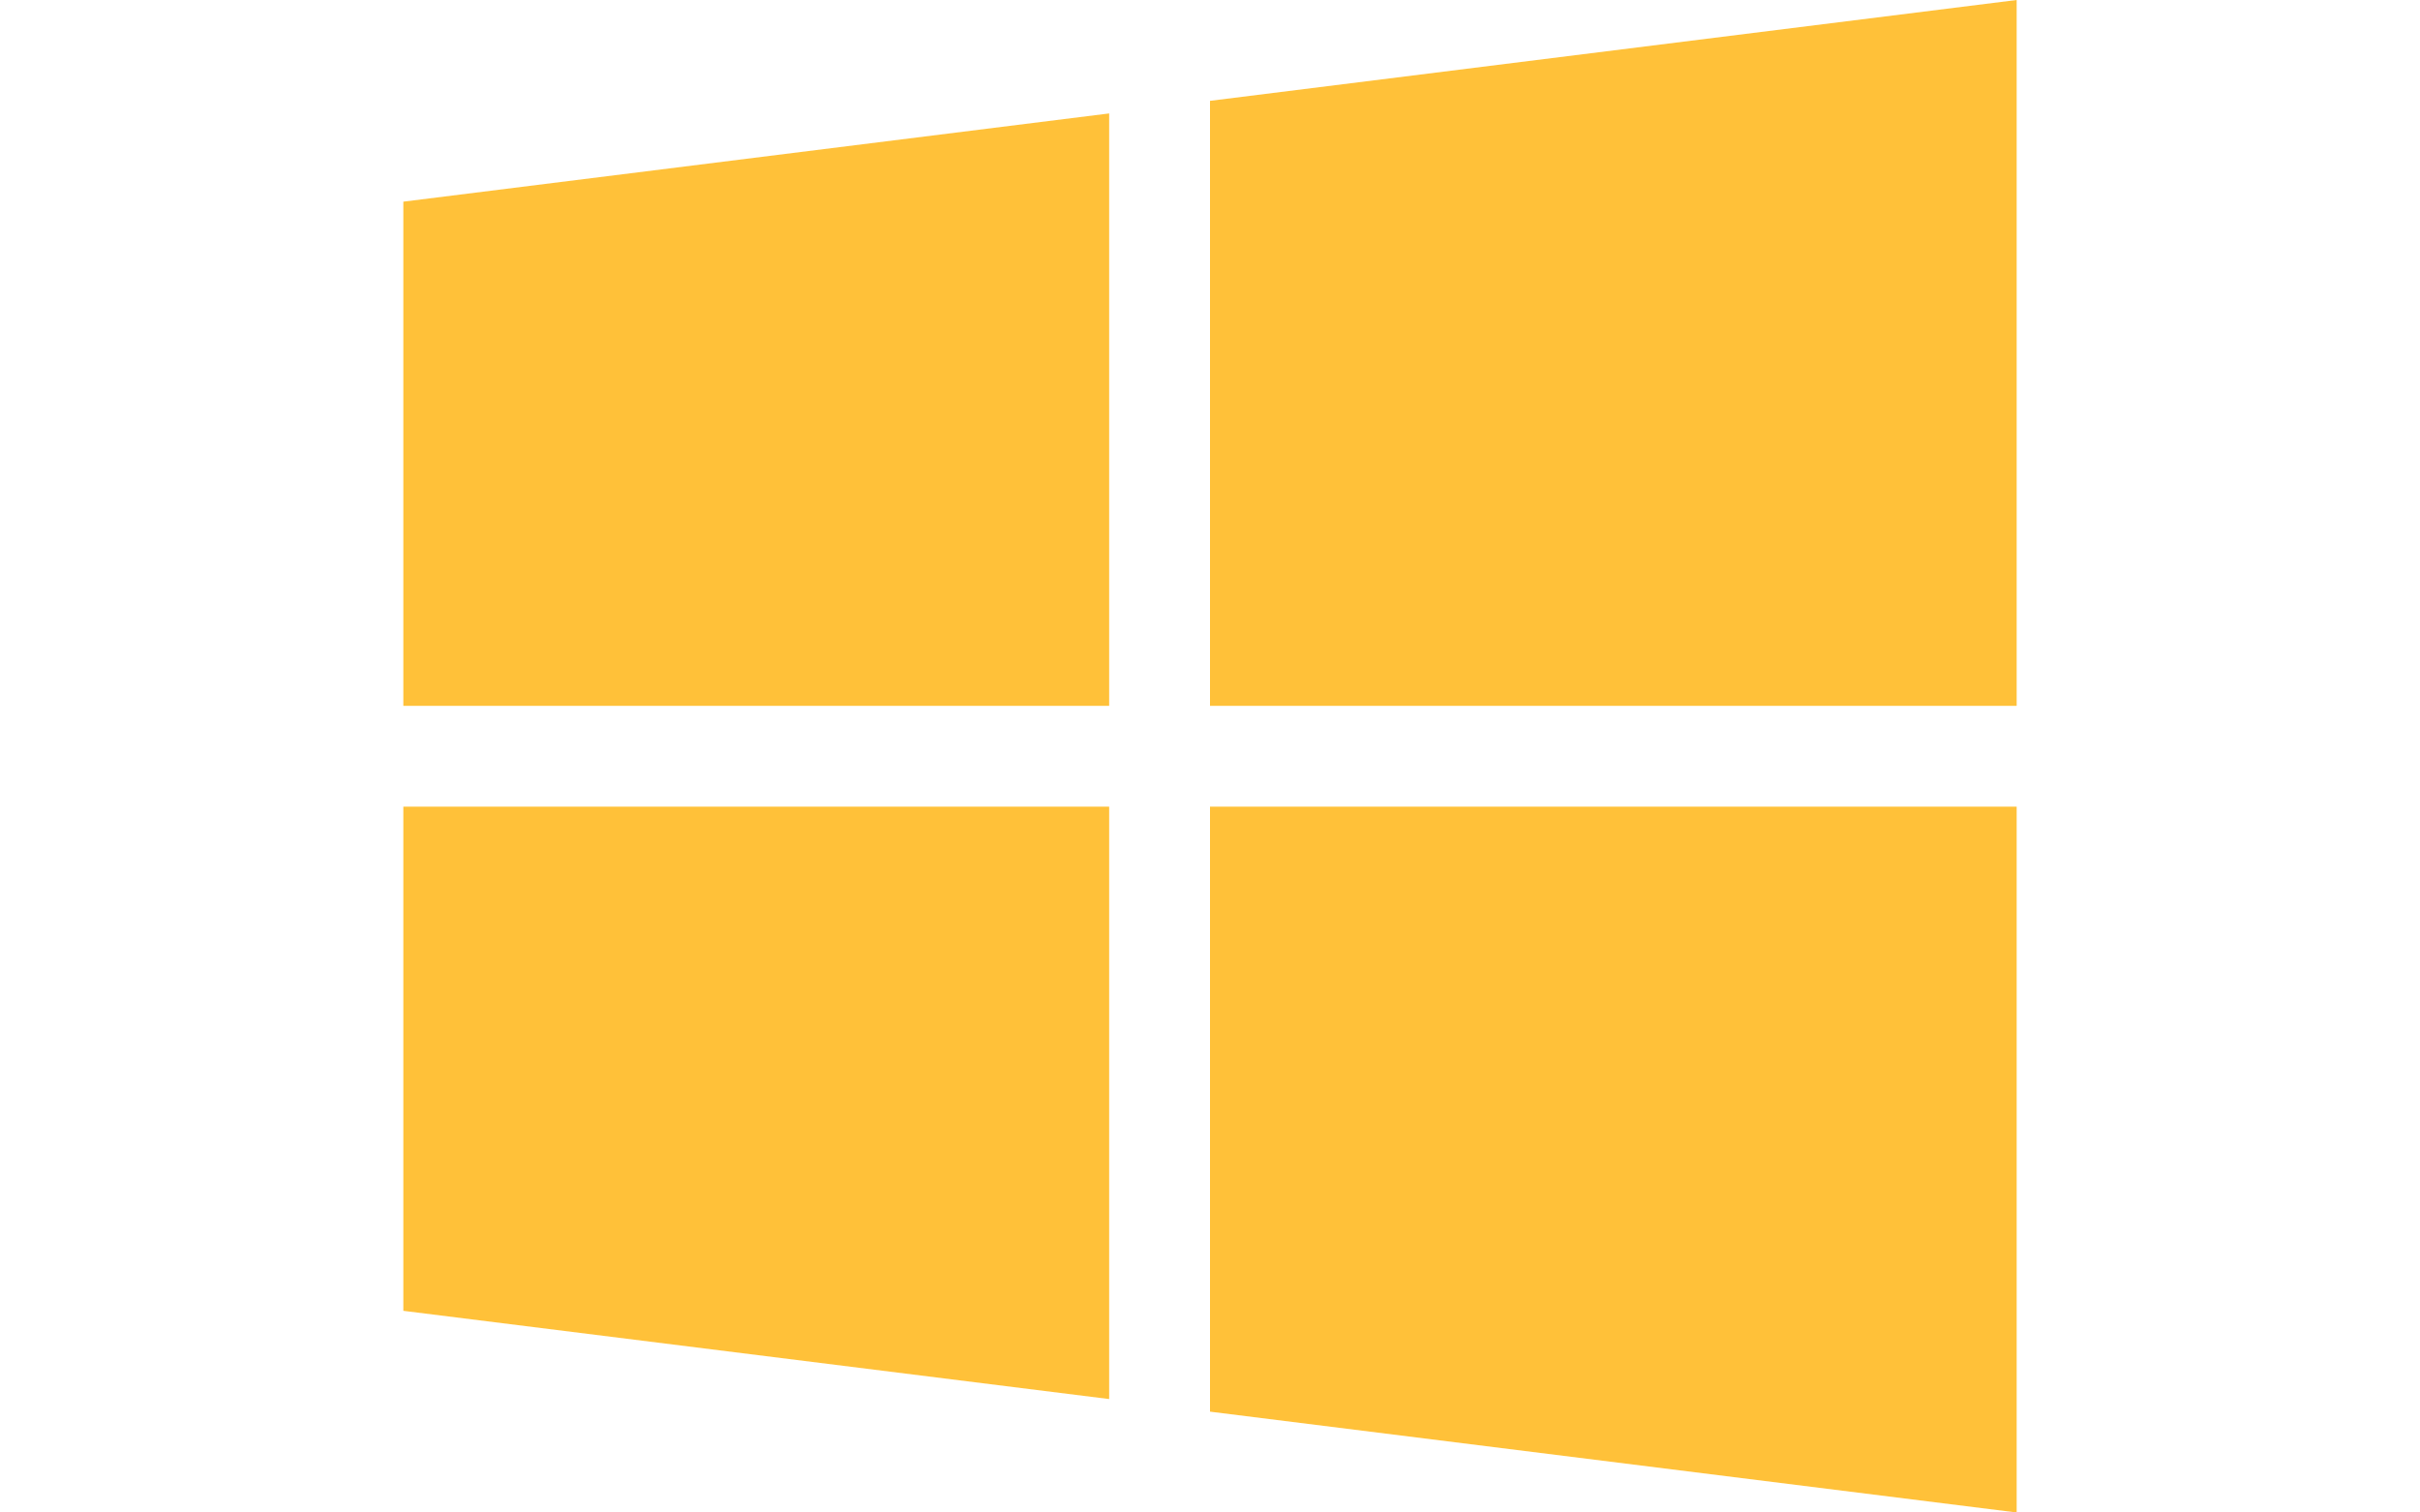 <svg width="128" height="80" viewBox="0 0 128 120" fill="none" xmlns="http://www.w3.org/2000/svg">
<path d="M0 16V56H56V9L0 16Z" fill="#FFC139"/>
<path d="M64 8V56H128V0L64 8Z" fill="#FFC139"/>
<path d="M64 64V112L128 120V64H64Z" fill="#FFC139"/>
<path d="M0 64V104L56 111V64H0Z" fill="#FFC139"/>
</svg>
